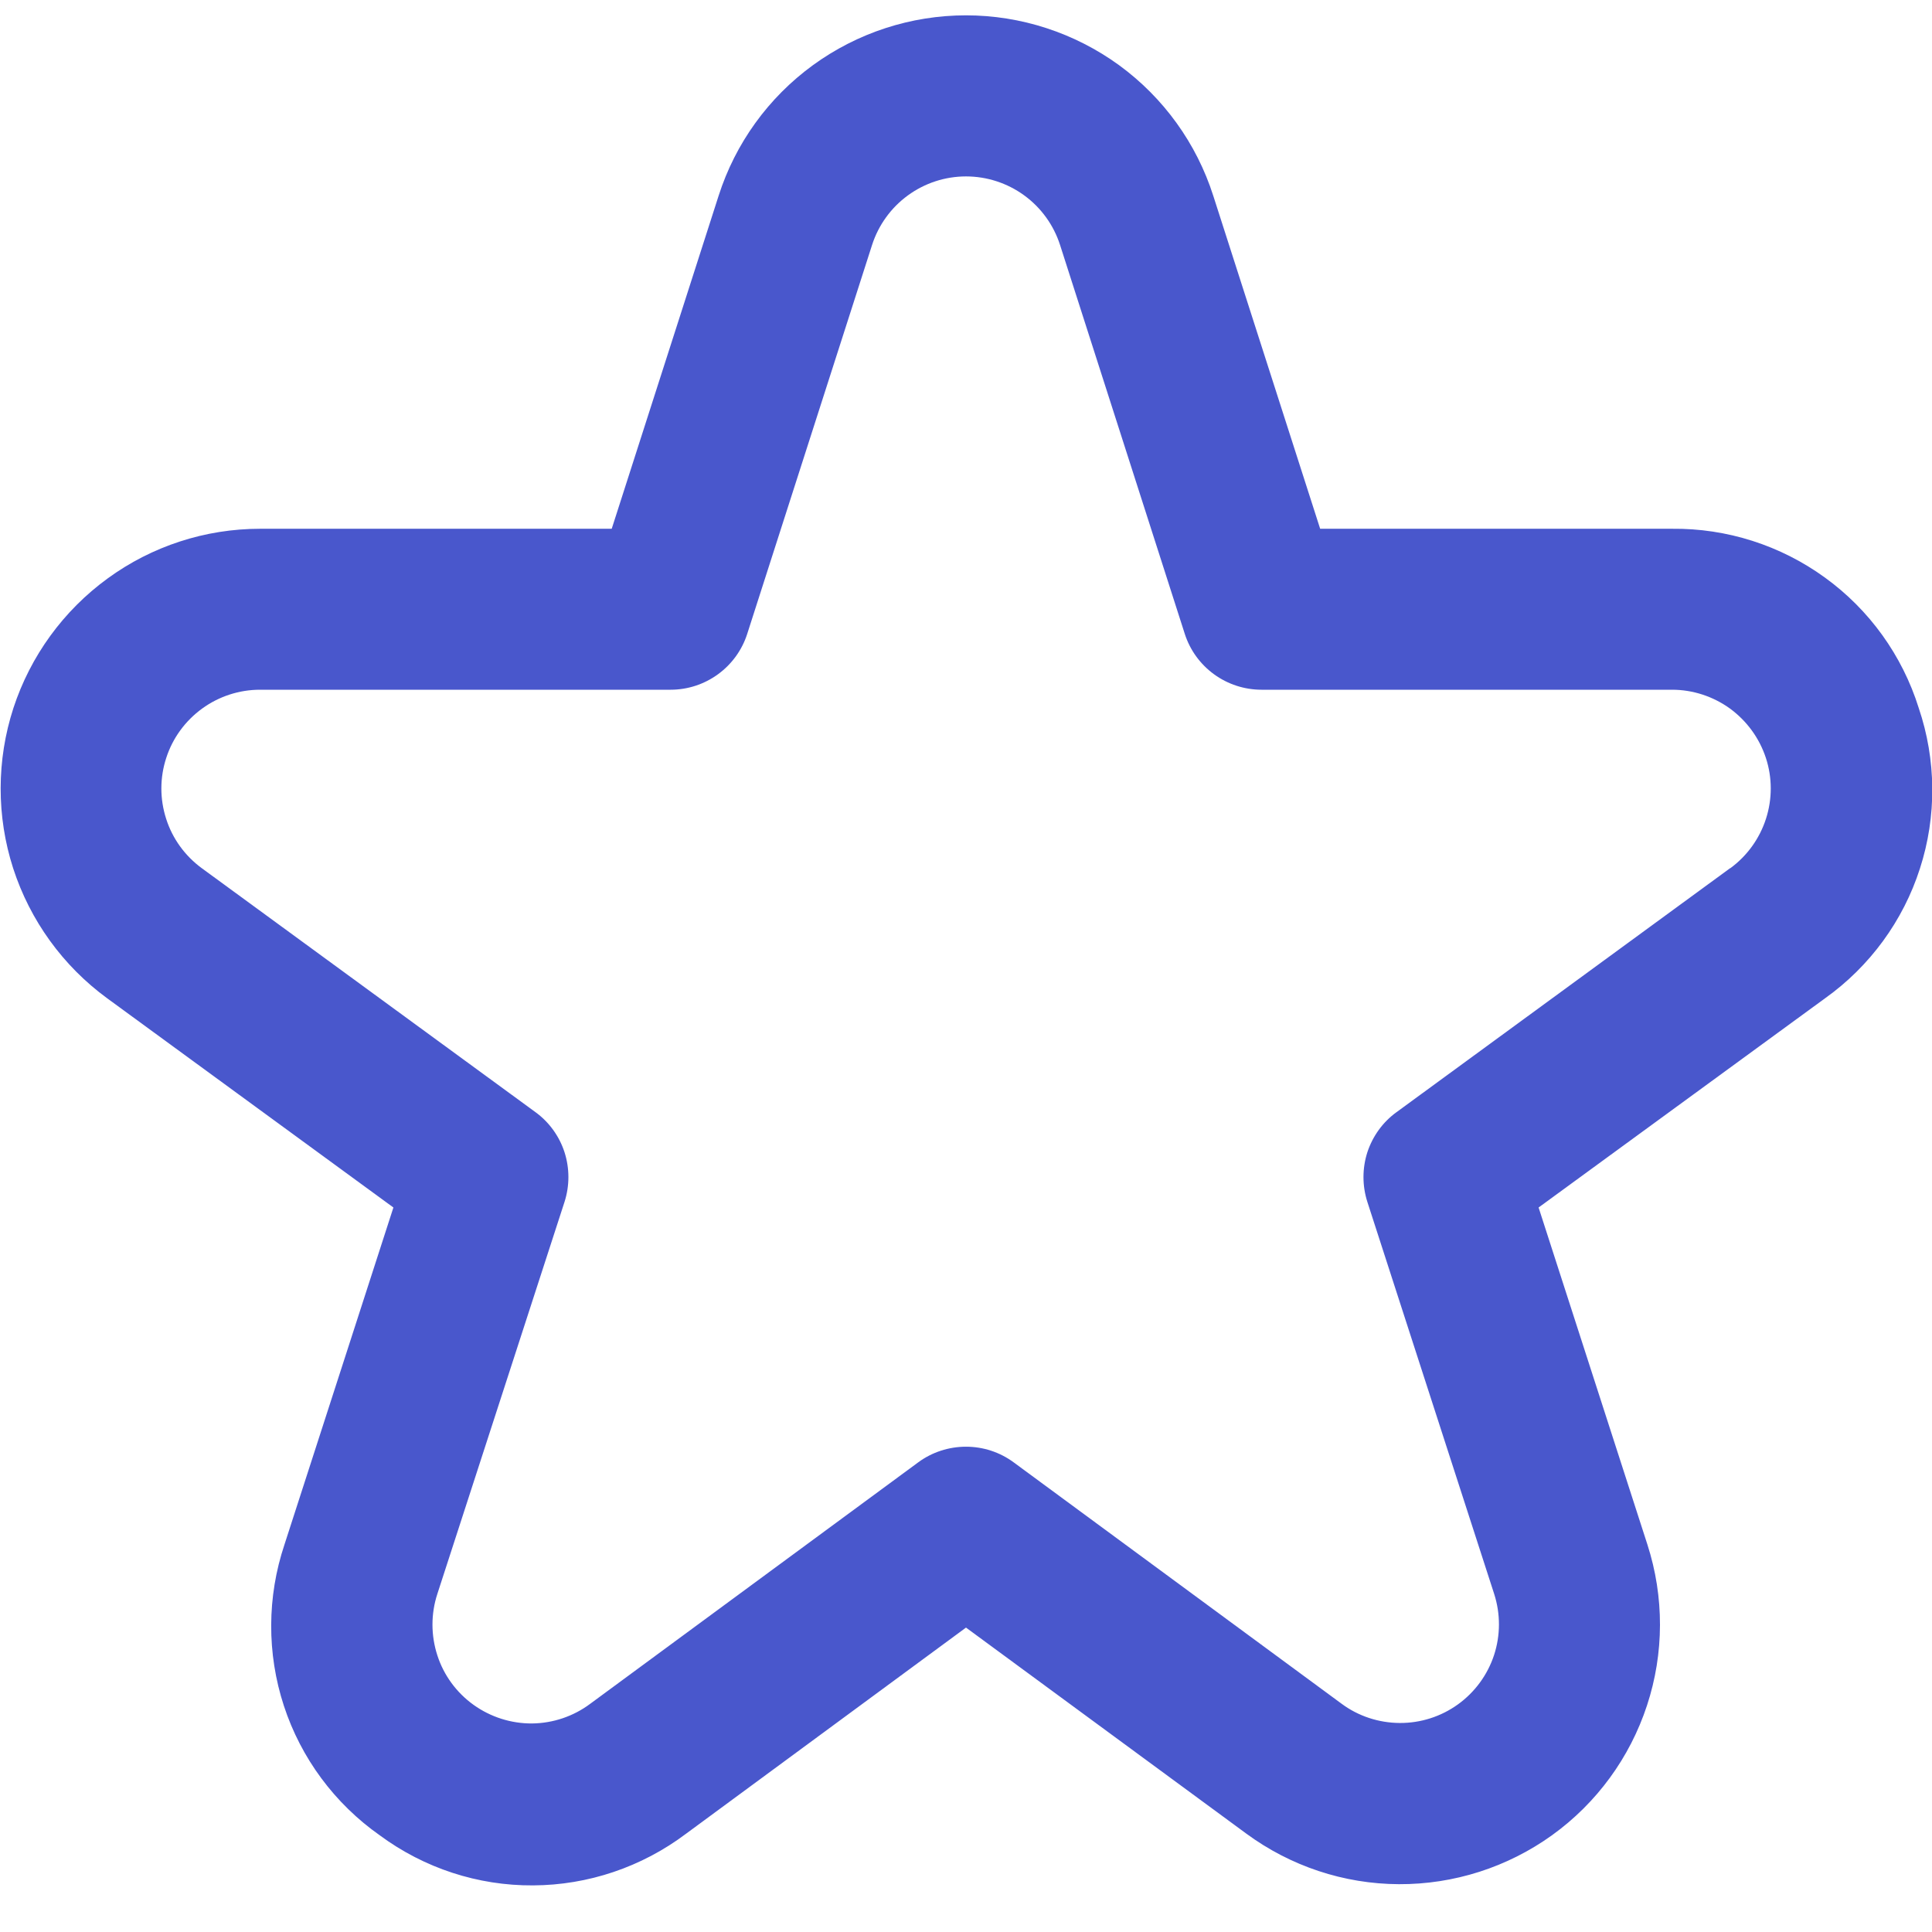 <svg width="16" height="16" viewBox="0 0 16 16" fill="none" xmlns="http://www.w3.org/2000/svg">
<g clip-path="url(#clip0_658_14147)">
<path d="M15.89 5.863C15.754 5.429 15.482 5.05 15.113 4.783C14.745 4.516 14.301 4.374 13.846 4.379H10.933L10.048 1.622C9.909 1.187 9.636 0.809 9.268 0.54C8.899 0.272 8.455 0.127 8 0.127C7.544 0.127 7.1 0.272 6.732 0.54C6.363 0.809 6.09 1.187 5.951 1.622L5.066 4.379H2.154C1.7 4.379 1.258 4.523 0.892 4.79C0.525 5.057 0.252 5.433 0.111 5.864C-0.029 6.295 -0.03 6.76 0.109 7.191C0.249 7.623 0.521 7.999 0.887 8.267L3.258 10L2.356 12.791C2.211 13.224 2.209 13.693 2.351 14.127C2.493 14.561 2.772 14.937 3.146 15.2C3.513 15.471 3.958 15.617 4.414 15.614C4.871 15.612 5.314 15.462 5.679 15.188L8 13.479L10.321 15.185C10.688 15.455 11.13 15.602 11.585 15.604C12.04 15.606 12.484 15.464 12.854 15.198C13.223 14.932 13.498 14.556 13.64 14.123C13.782 13.691 13.783 13.225 13.643 12.791L12.742 10L15.115 8.267C15.485 8.003 15.761 7.626 15.9 7.193C16.04 6.76 16.036 6.294 15.89 5.863ZM14.328 7.19L11.566 9.21C11.452 9.292 11.368 9.409 11.324 9.542C11.281 9.676 11.281 9.82 11.324 9.954L12.374 13.2C12.427 13.365 12.427 13.542 12.373 13.707C12.319 13.871 12.214 14.014 12.074 14.115C11.934 14.216 11.765 14.27 11.592 14.269C11.419 14.268 11.25 14.213 11.111 14.11L8.394 12.11C8.28 12.026 8.142 11.981 8 11.981C7.858 11.981 7.719 12.026 7.605 12.11L4.888 14.11C4.749 14.214 4.58 14.271 4.406 14.273C4.233 14.274 4.063 14.22 3.922 14.119C3.781 14.018 3.675 13.874 3.622 13.709C3.568 13.543 3.568 13.365 3.622 13.2L4.675 9.954C4.718 9.82 4.718 9.676 4.675 9.542C4.632 9.409 4.547 9.292 4.434 9.21L1.671 7.19C1.532 7.088 1.428 6.945 1.376 6.781C1.323 6.617 1.323 6.44 1.377 6.276C1.43 6.112 1.534 5.97 1.674 5.868C1.813 5.767 1.981 5.712 2.154 5.712H5.554C5.695 5.712 5.832 5.667 5.946 5.584C6.06 5.501 6.145 5.384 6.188 5.25L7.222 2.029C7.275 1.864 7.379 1.72 7.519 1.618C7.659 1.516 7.827 1.461 8 1.461C8.173 1.461 8.342 1.516 8.482 1.618C8.622 1.72 8.726 1.864 8.779 2.029L9.812 5.25C9.855 5.384 9.94 5.501 10.054 5.584C10.168 5.667 10.306 5.712 10.447 5.712H13.847C14.019 5.712 14.187 5.767 14.327 5.868C14.466 5.97 14.57 6.112 14.624 6.276C14.678 6.44 14.678 6.617 14.625 6.781C14.572 6.945 14.469 7.088 14.33 7.19H14.328Z" fill="#4957CC"/>
</g>
<defs>
<clipPath id="clip0_658_14147">
<rect width="16" height="16" fill="white"/>
</clipPath>
</defs>
</svg>
